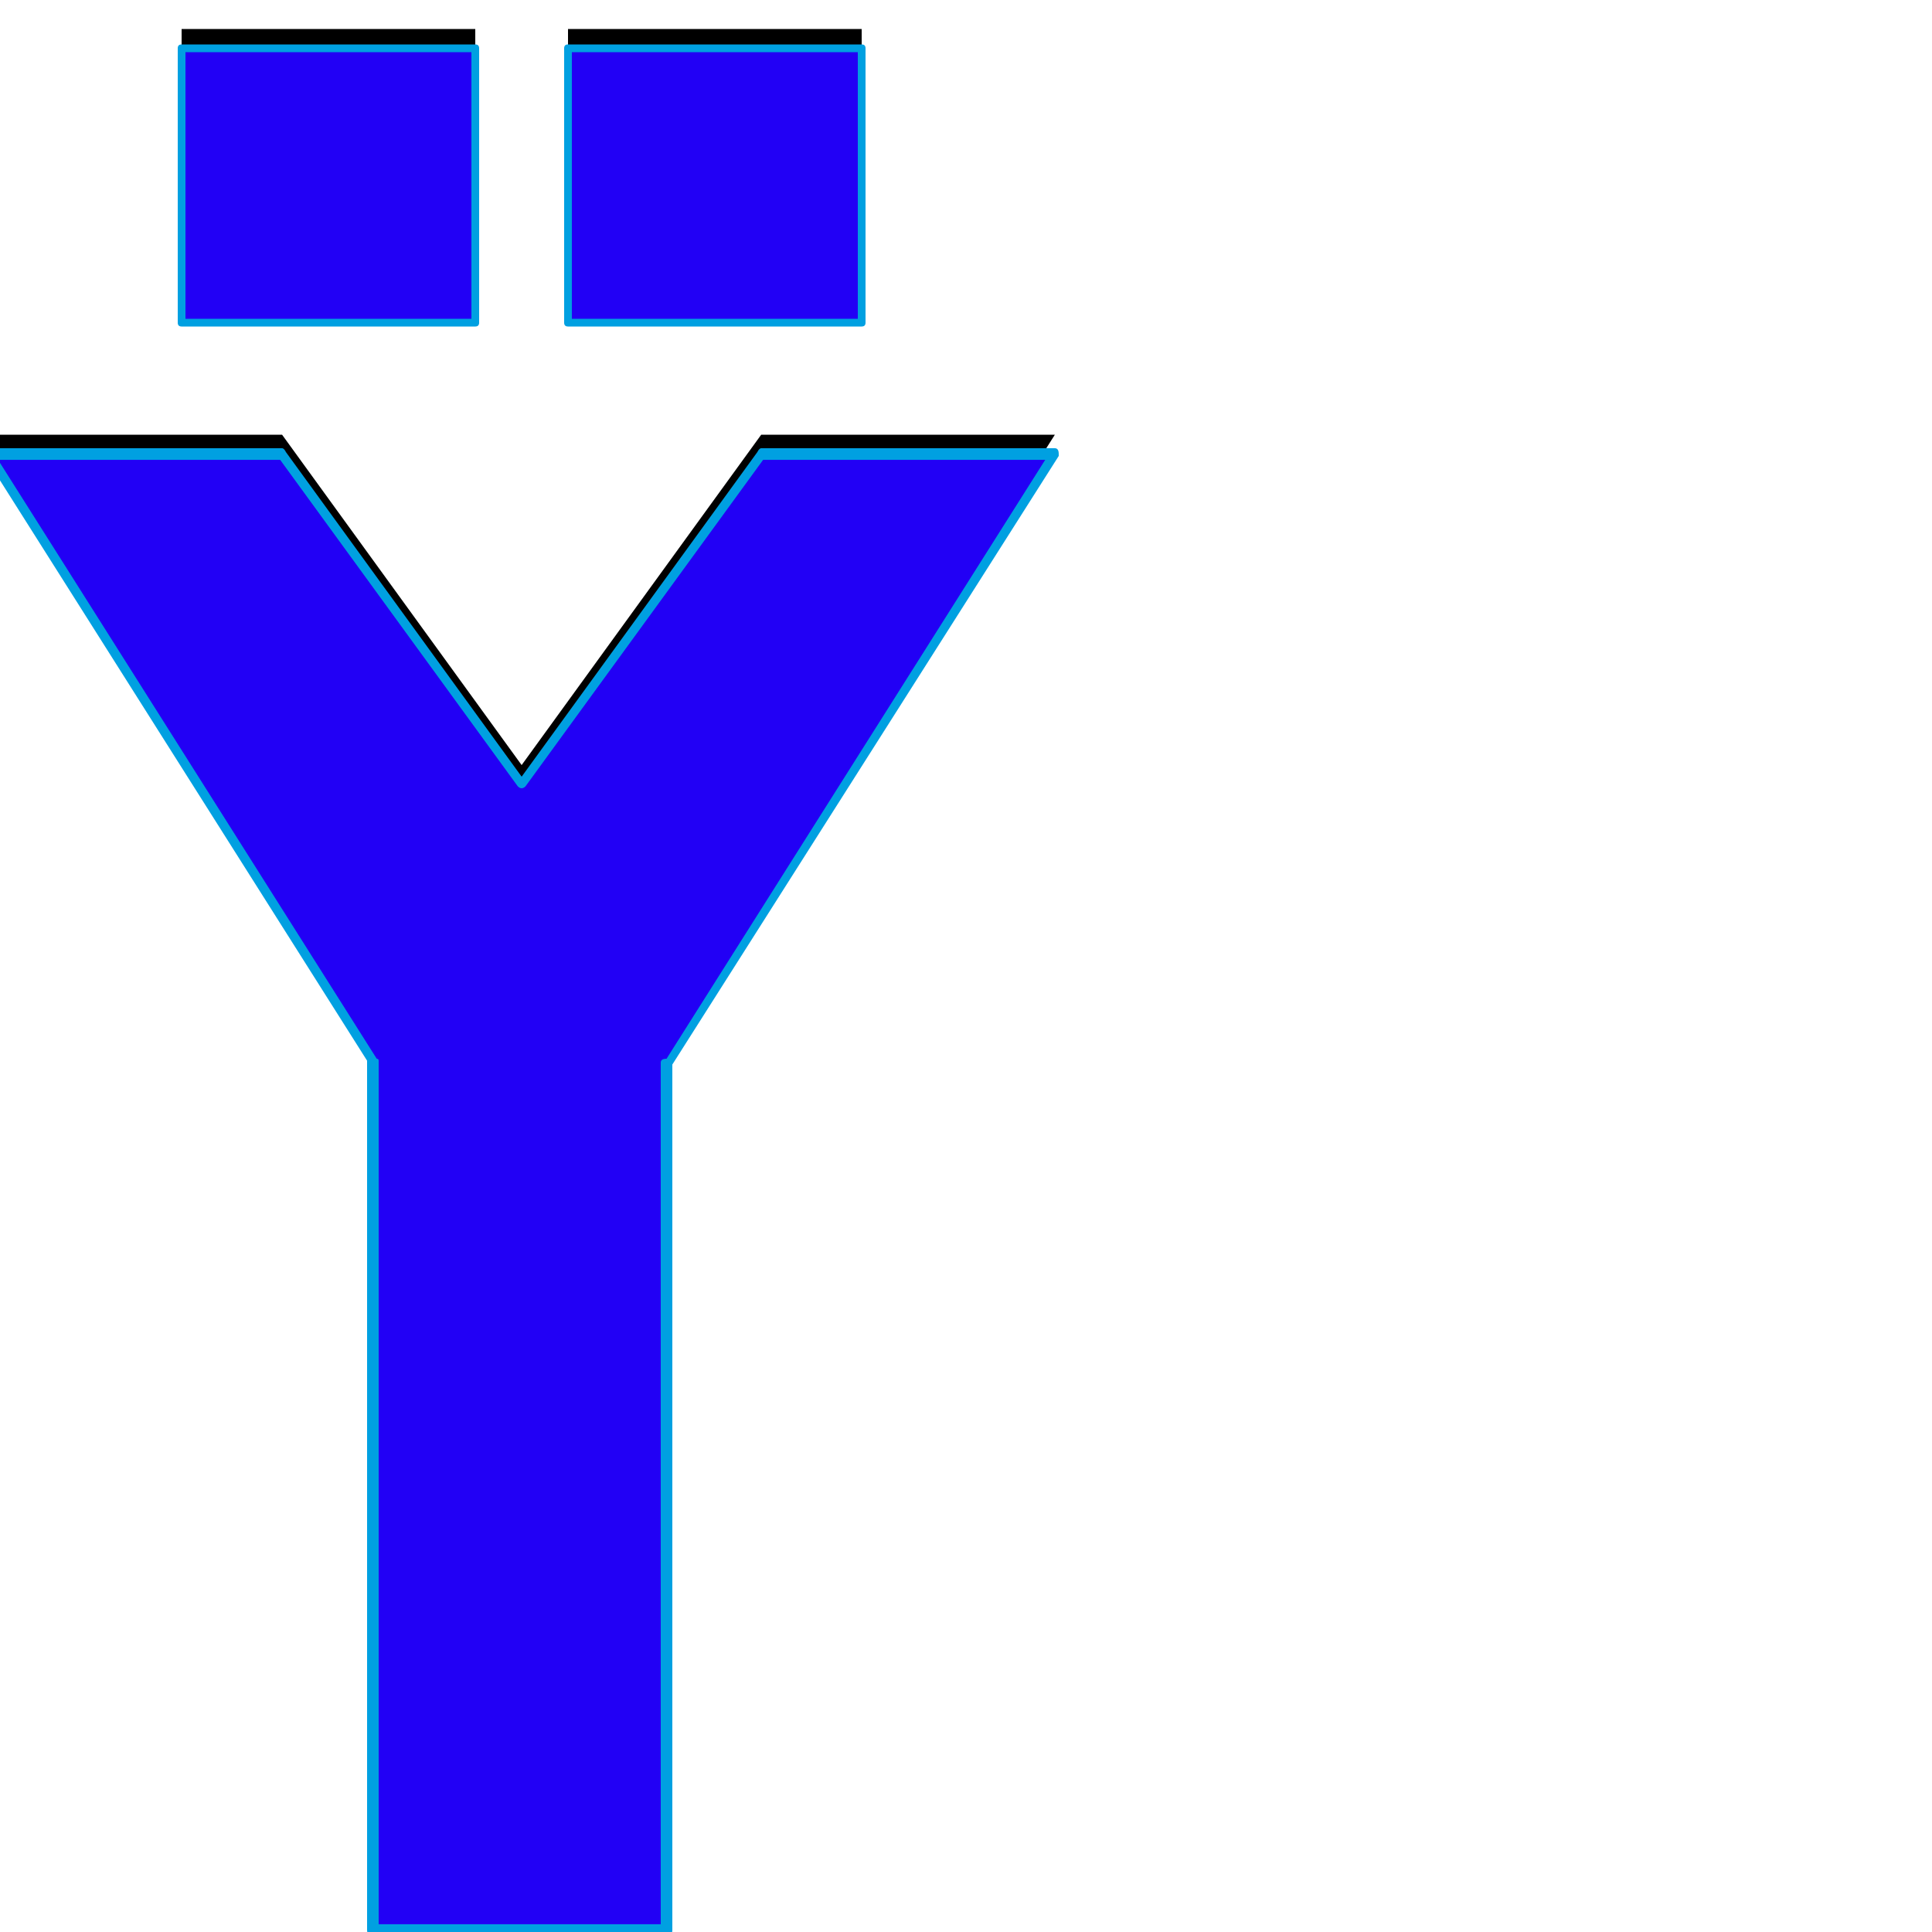 <svg xmlns="http://www.w3.org/2000/svg" viewBox="0 -1000 1000 1000">
	<path fill="#000000" d="M294 -843V-985H446V-843ZM94 -843V-985H246V-843ZM193 -461L-6 -775H146L270 -604L394 -775H546L346 -460H345V-11H193Z"/>
	<path fill="#2200f5" d="M294 -833V-975H446V-833ZM94 -833V-975H246V-833ZM193 -451L-6 -765H146L270 -594L394 -765H546L346 -450H345V-1H193Z"/>
	<path fill="#00a0e1" d="M296 -973V-835H444V-973ZM292 -833V-975Q292 -977 294 -977H446Q448 -977 448 -975V-833Q448 -831 446 -831H294Q292 -831 292 -833ZM96 -973V-835H244V-973ZM92 -833V-975Q92 -977 94 -977H246Q248 -977 248 -975V-833Q248 -831 246 -831H94Q92 -831 92 -833ZM196 -450V-4H342V-450Q342 -452 345 -452L541 -762H395L272 -593Q271 -592 270 -592Q269 -592 268 -593L145 -762H-1L195 -452Q196 -452 196 -451Q196 -450 196 -450ZM348 -1Q348 2 345 2H193Q190 2 190 -1V-451L-8 -764Q-8 -764 -8 -765Q-8 -768 -6 -768H146Q147 -768 148 -766L270 -598L392 -766Q393 -768 394 -768H546Q548 -768 548 -765Q548 -764 548 -764L348 -449Q348 -448 348 -448Z"/>
</svg>